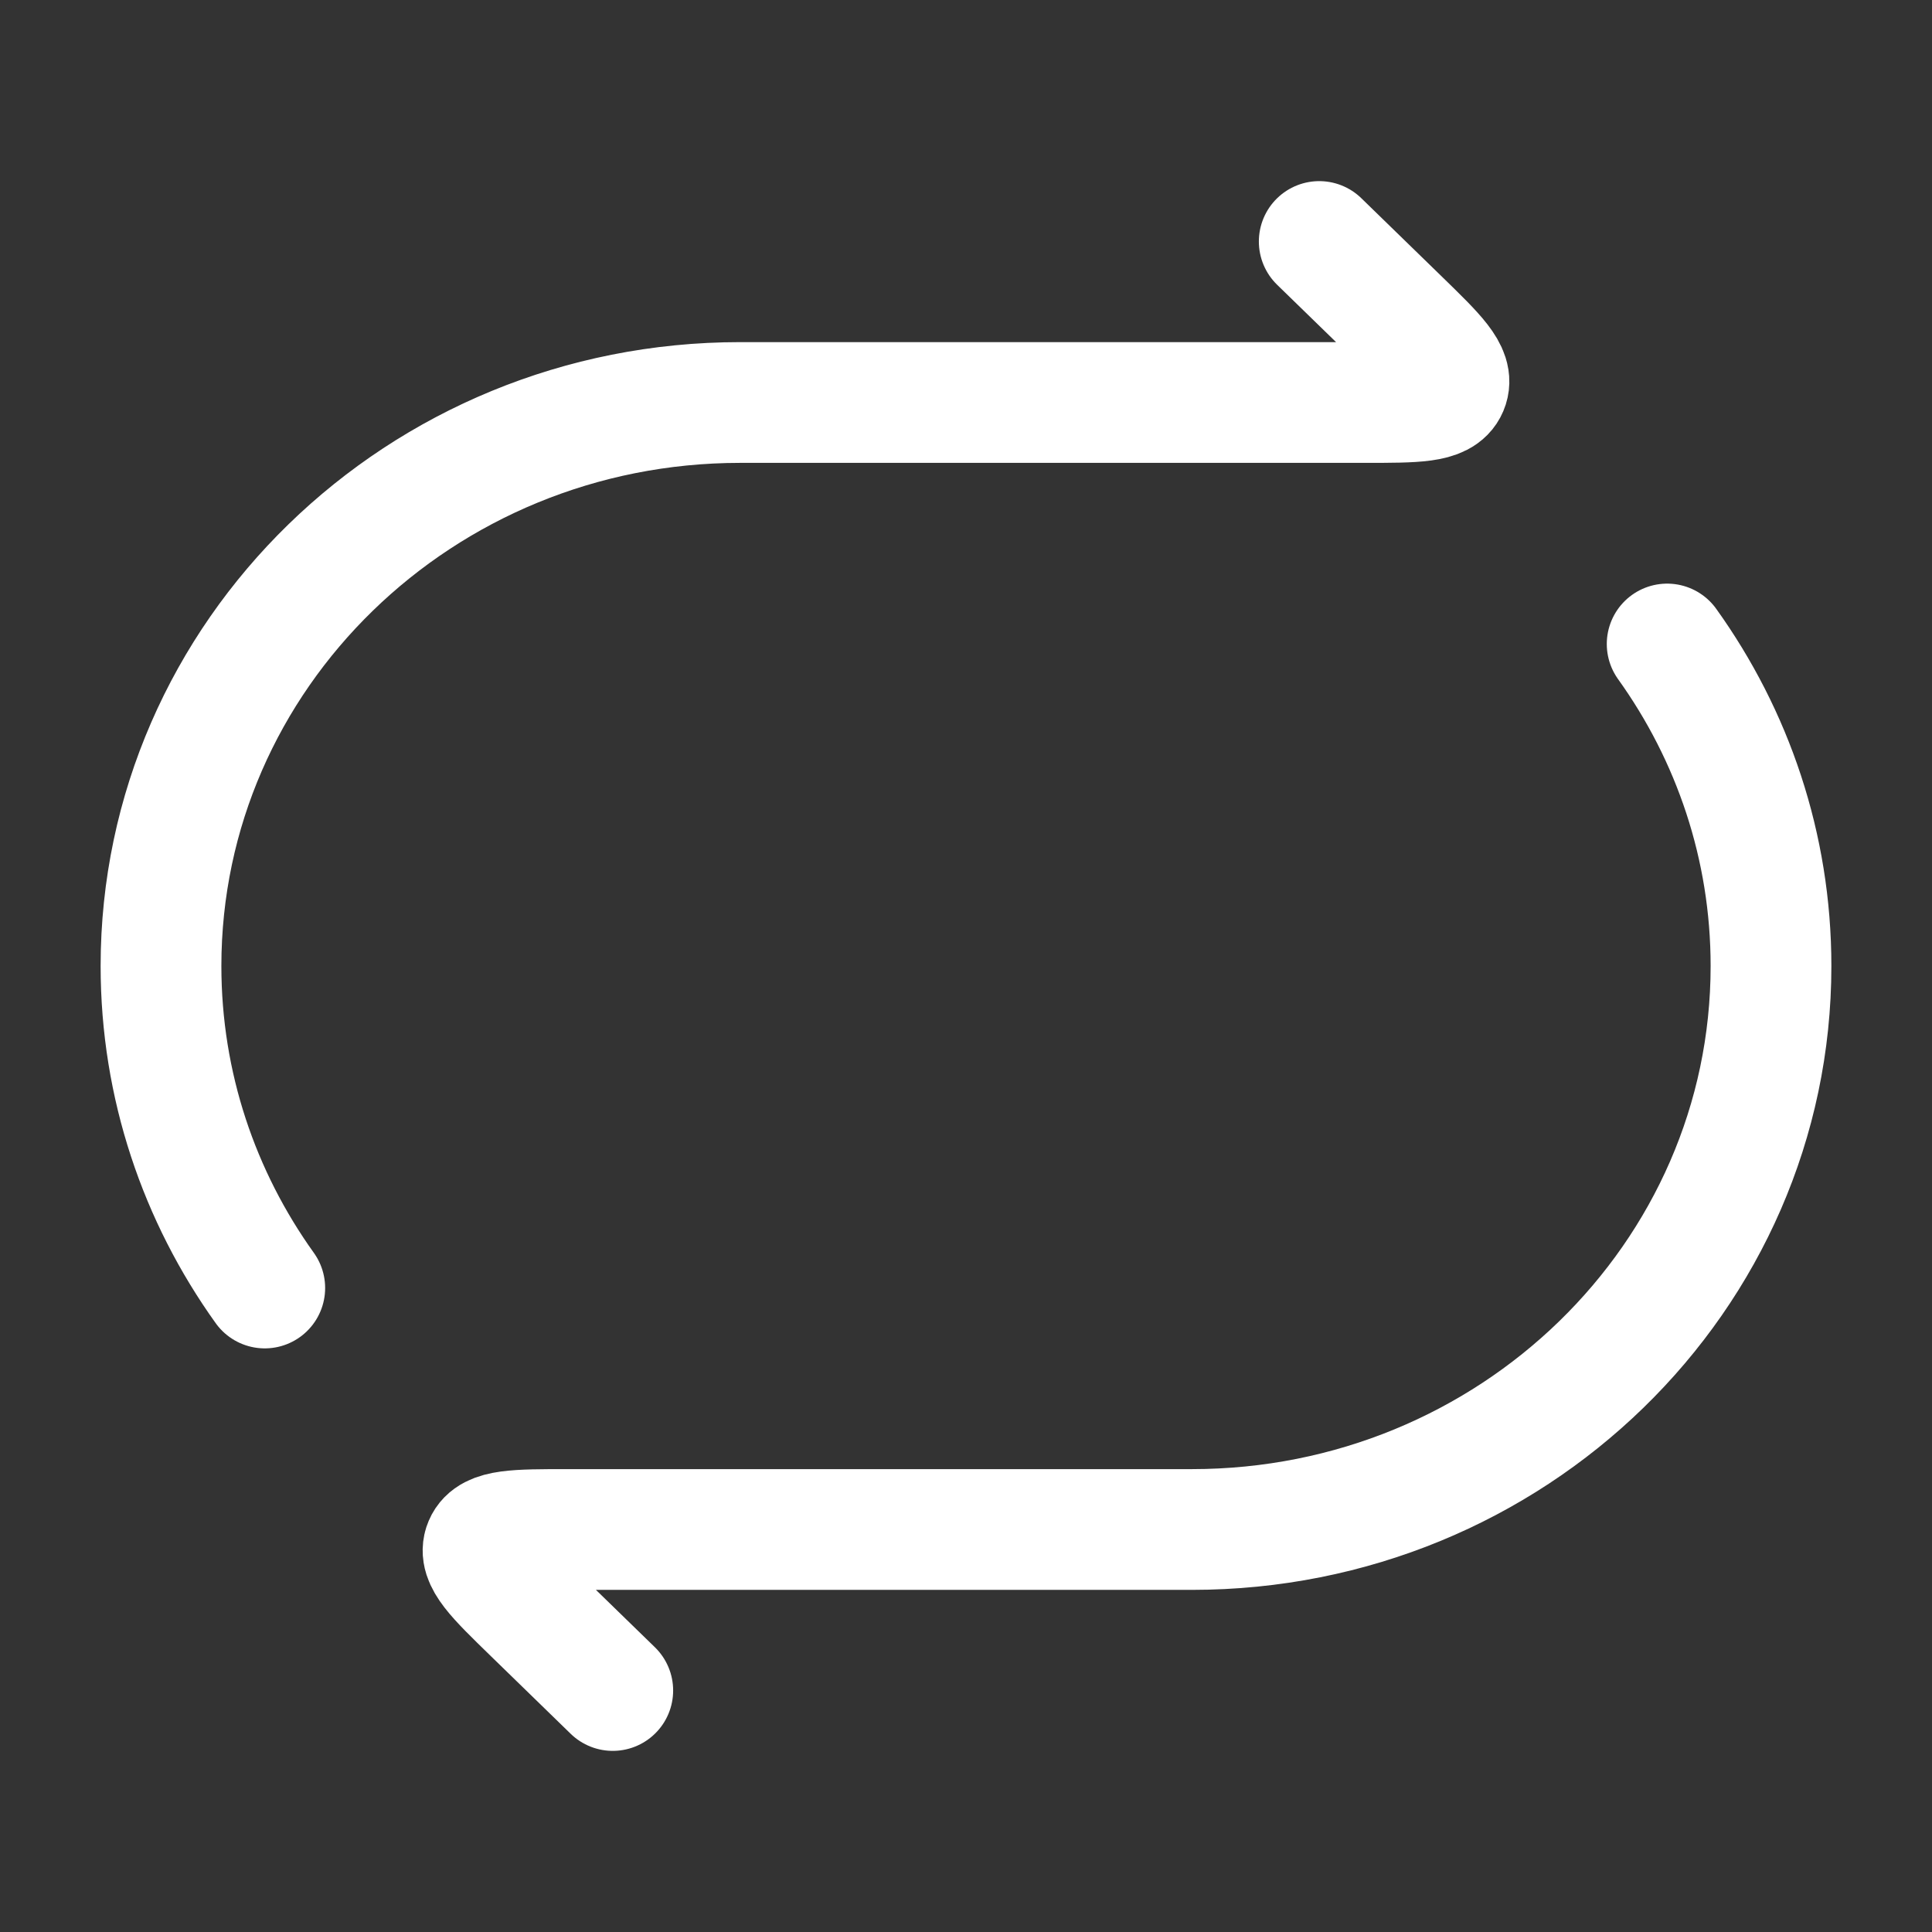 <svg xmlns="http://www.w3.org/2000/svg" viewBox="0 0 24 24" width="22" height="22" color="#ffffff" fill="none">
    <rect x="0" y="0" width="24" height="24" fill="#333333" stroke="none"/>
    <path d="M16.388 3L17.391 3.976C17.839 4.412 18.063 4.63 17.984 4.815C17.906 5 17.589 5 16.955 5H9.194C5.221 5 2 8.134 2 12C2 13.487 2.477 14.866 3.289 16" stroke="currentColor" stroke-width="1.5" stroke-linecap="round" stroke-linejoin="round" />
    <path d="M7.612 21L6.609 20.024C6.161 19.588 5.937 19.37 6.016 19.185C6.094 19 6.411 19 7.045 19H14.806C18.779 19 22 15.866 22 12C22 10.513 21.523 9.134 20.71 8" stroke="currentColor" stroke-width="1.5" stroke-linecap="round" stroke-linejoin="round" />
</svg>